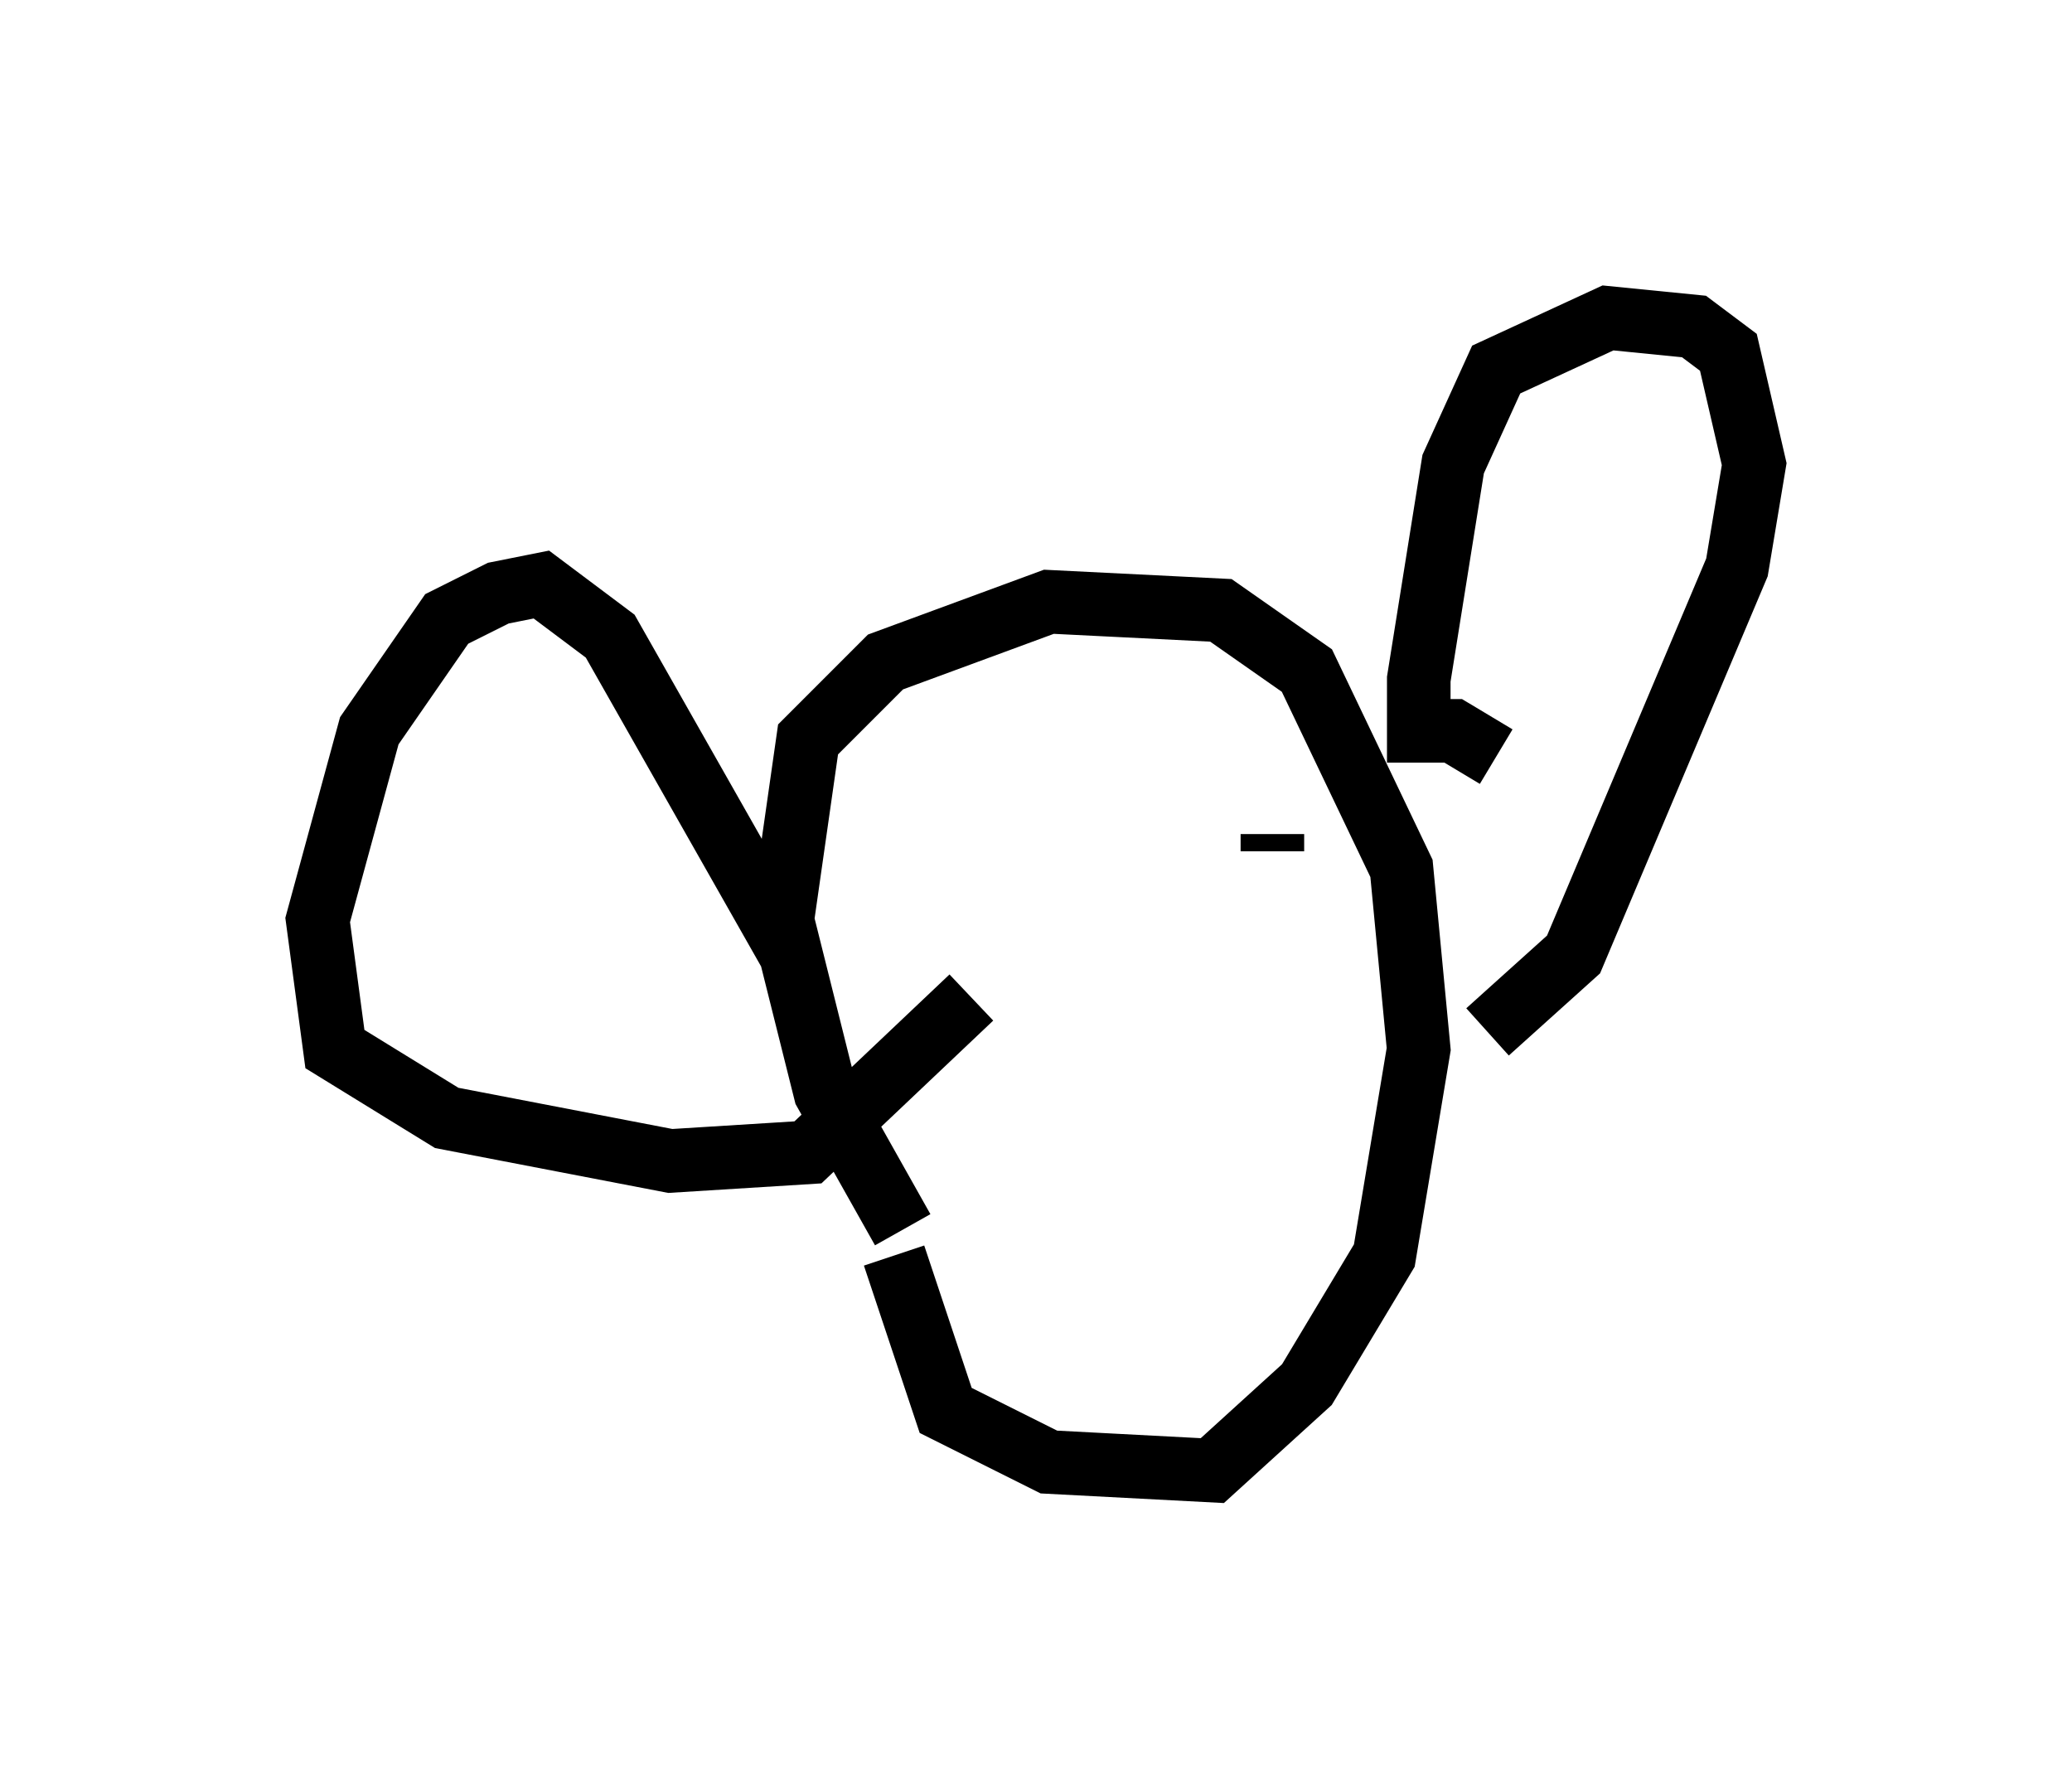<?xml version="1.0" encoding="utf-8" ?>
<svg baseProfile="full" height="28.132" version="1.1" width="32.598" xmlns="http://www.w3.org/2000/svg" xmlns:ev="http://www.w3.org/2001/xml-events" xmlns:xlink="http://www.w3.org/1999/xlink"><defs /><rect fill="white" height="28.132" width="32.598" x="0" y="0" /><path d="M13.931, 15.961 m0.135, 3.789 l0.812, 2.436 1.624, 0.812 l2.571, 0.135 1.488, -1.353 l1.218, -2.03 0.541, -3.248 l-0.271, -2.842 -1.488, -3.112 l-1.353, -0.947 -2.706, -0.135 l-2.571, 0.947 -1.218, 1.218 l-0.406, 2.842 0.677, 2.706 l1.218, 2.165 m9.337, -7.442 l-0.677, -0.406 -0.541, 0.0 l0.0, -0.812 0.541, -3.383 l0.677, -1.488 1.759, -0.812 l1.353, 0.135 0.541, 0.406 l0.406, 1.759 -0.271, 1.624 l-2.571, 6.089 -1.353, 1.218 m-10.961, -1.218 l-2.842, -5.007 -1.083, -0.812 l-0.677, 0.135 -0.812, 0.406 l-1.218, 1.759 -0.812, 2.977 l0.271, 2.03 1.759, 1.083 l3.518, 0.677 2.165, -0.135 l2.571, -2.436 m4.736, -2.571 l0.0, 0.271 " fill="none" stroke="black" stroke-width="1" /></svg>